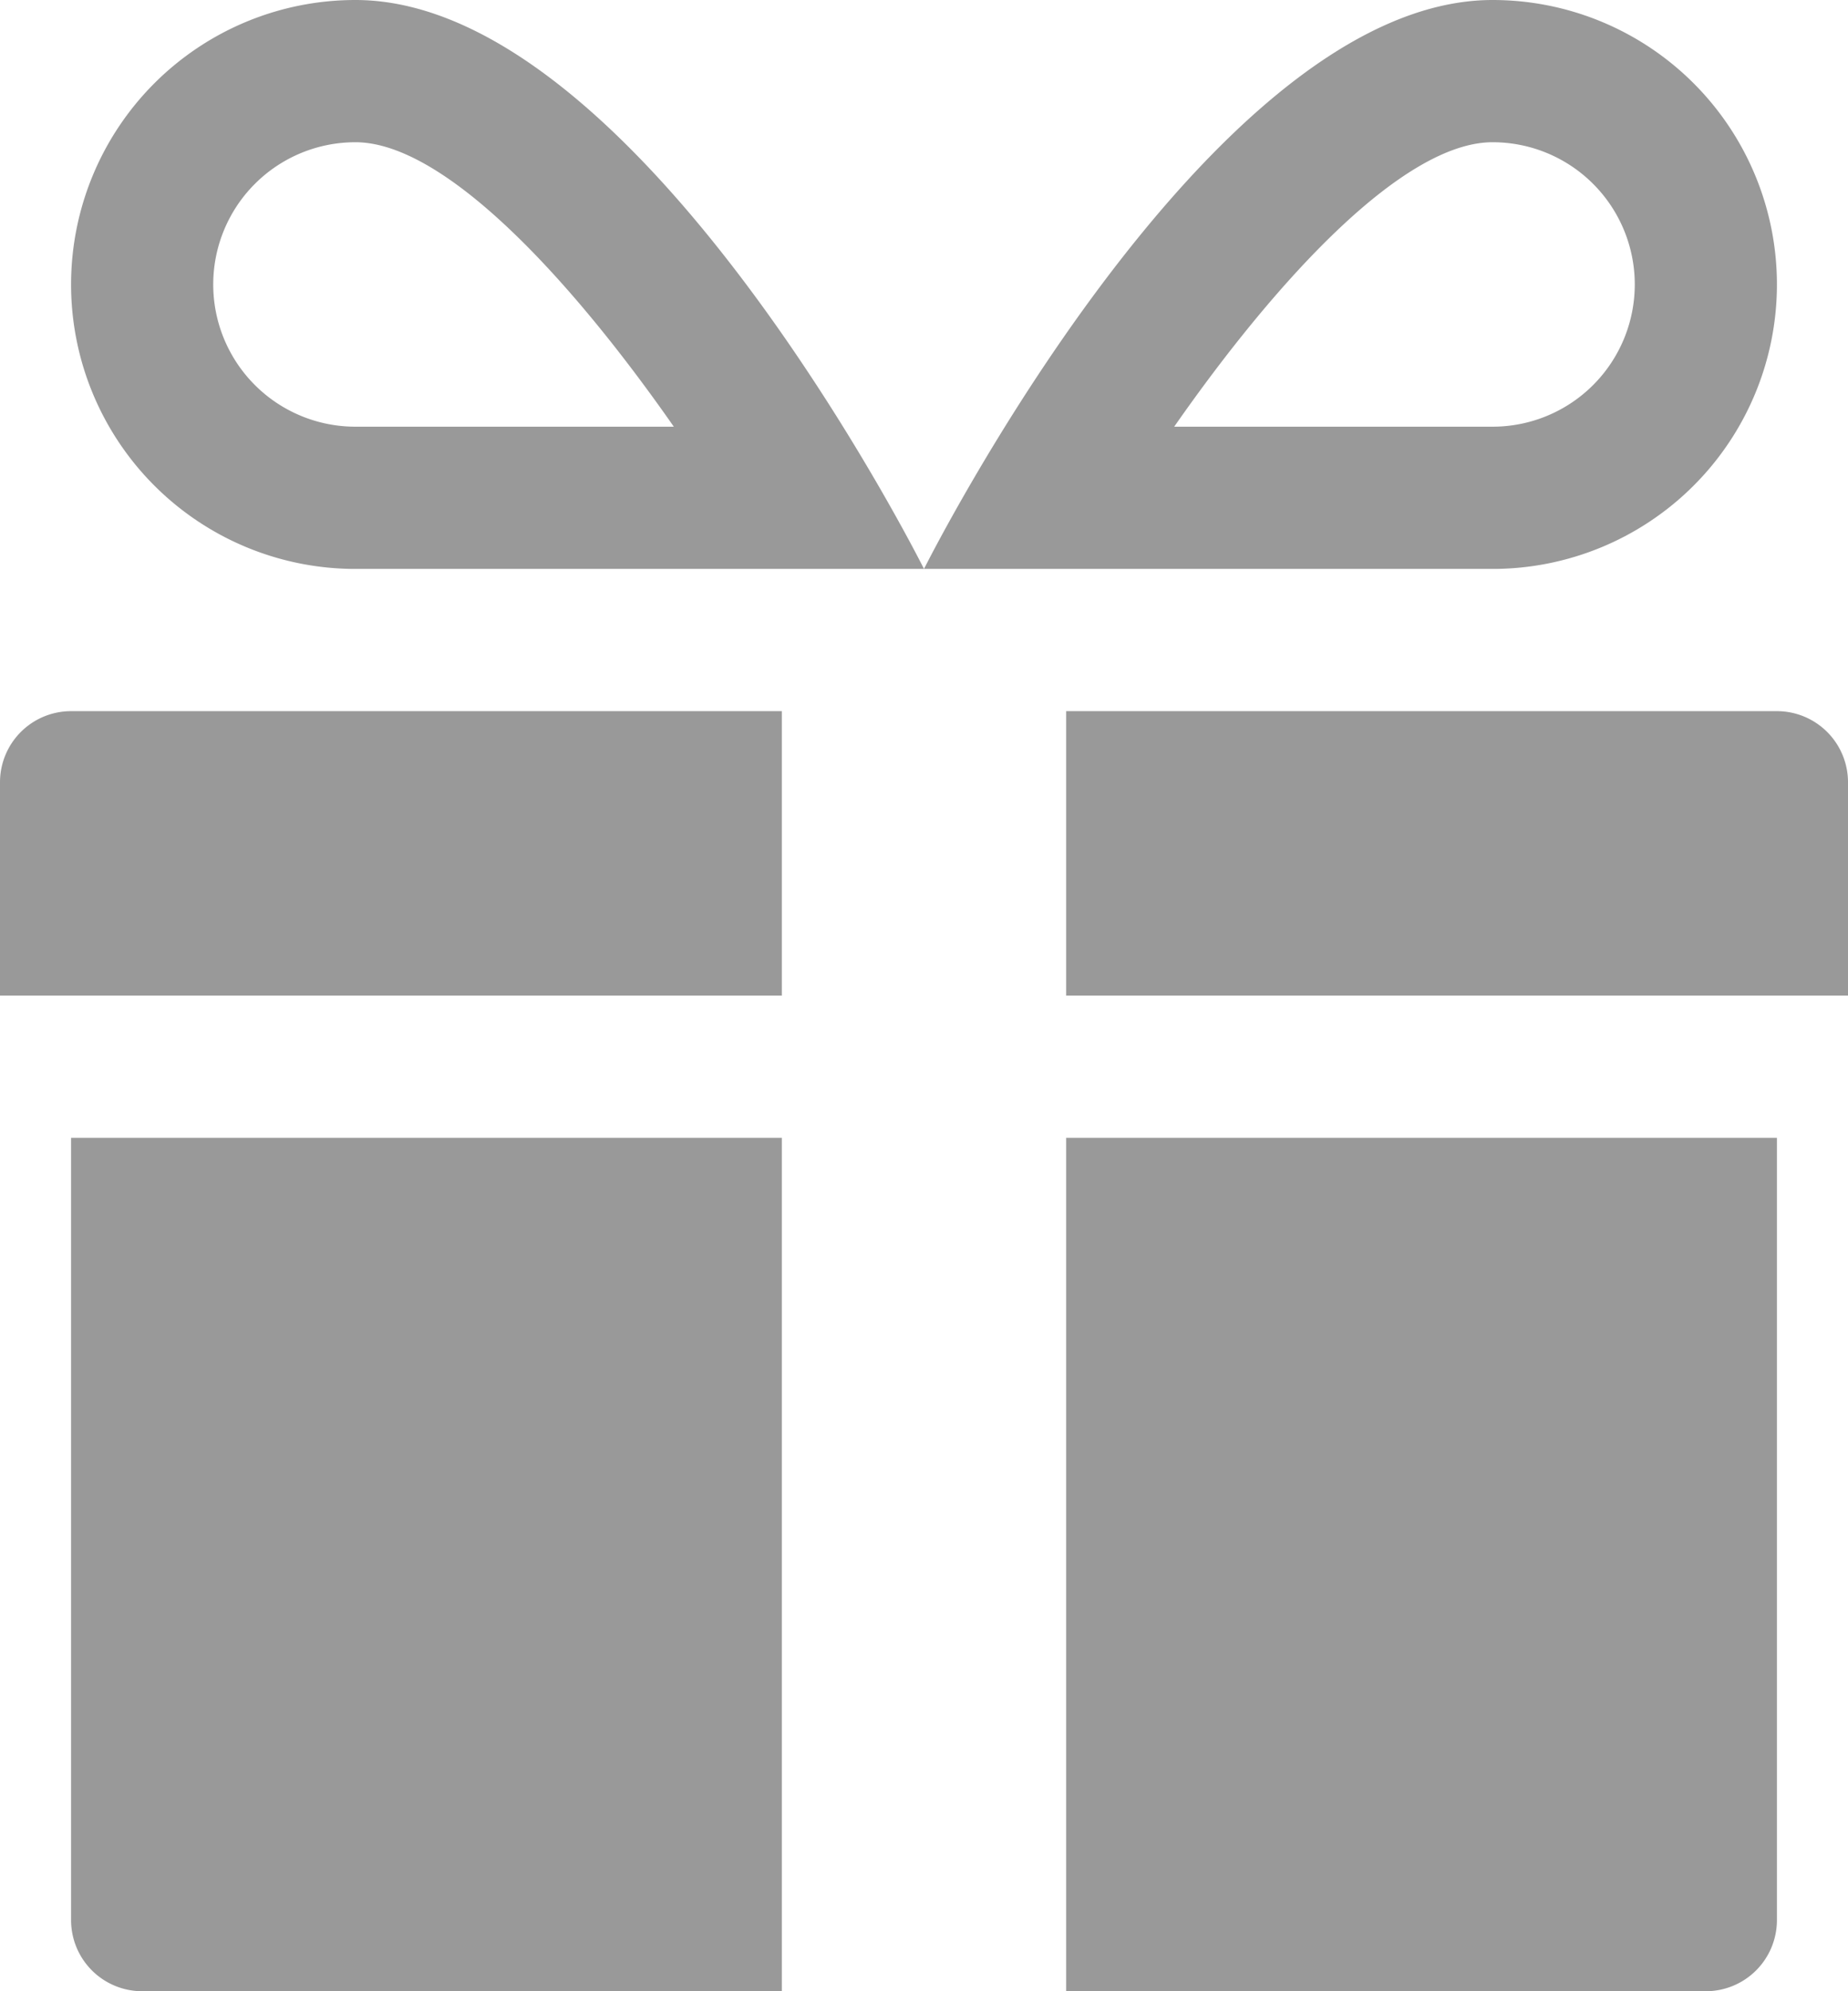 <svg xmlns="http://www.w3.org/2000/svg" viewBox="0 0 13 14"><defs><style>.cls-1{fill:#999;}</style></defs><title>wishlist</title><g id="Layer_2" data-name="Layer 2"><g id="icons"><g id="wishlist"><path class="cls-1" d="M.5,8v5.5A.5.5,0,0,0,1,14H5.5V8Z"/><path class="cls-1" d="M7.5,8v6H12a.5.5,0,0,0,.5-.5V8Z"/><path class="cls-1" d="M0,5.5V7H5.5V5H.5A.5.5,0,0,0,0,5.5Z"/><path class="cls-1" d="M7.5,5V7H13V5.5a.5.5,0,0,0-.5-.5Z"/><path class="cls-1" d="M2.5,1C3.12,1,4,1.94,4.74,3H2.5a1,1,0,0,1,0-2m0-1a2,2,0,0,0,0,4h4s-2-4-4-4Z"/><path class="cls-1" d="M10.5,1a1,1,0,0,1,0,2H8.26C9,1.94,9.88,1,10.5,1m0-1c-2,0-4,4-4,4h4a2,2,0,0,0,0-4Z"/></g></g></g></svg>